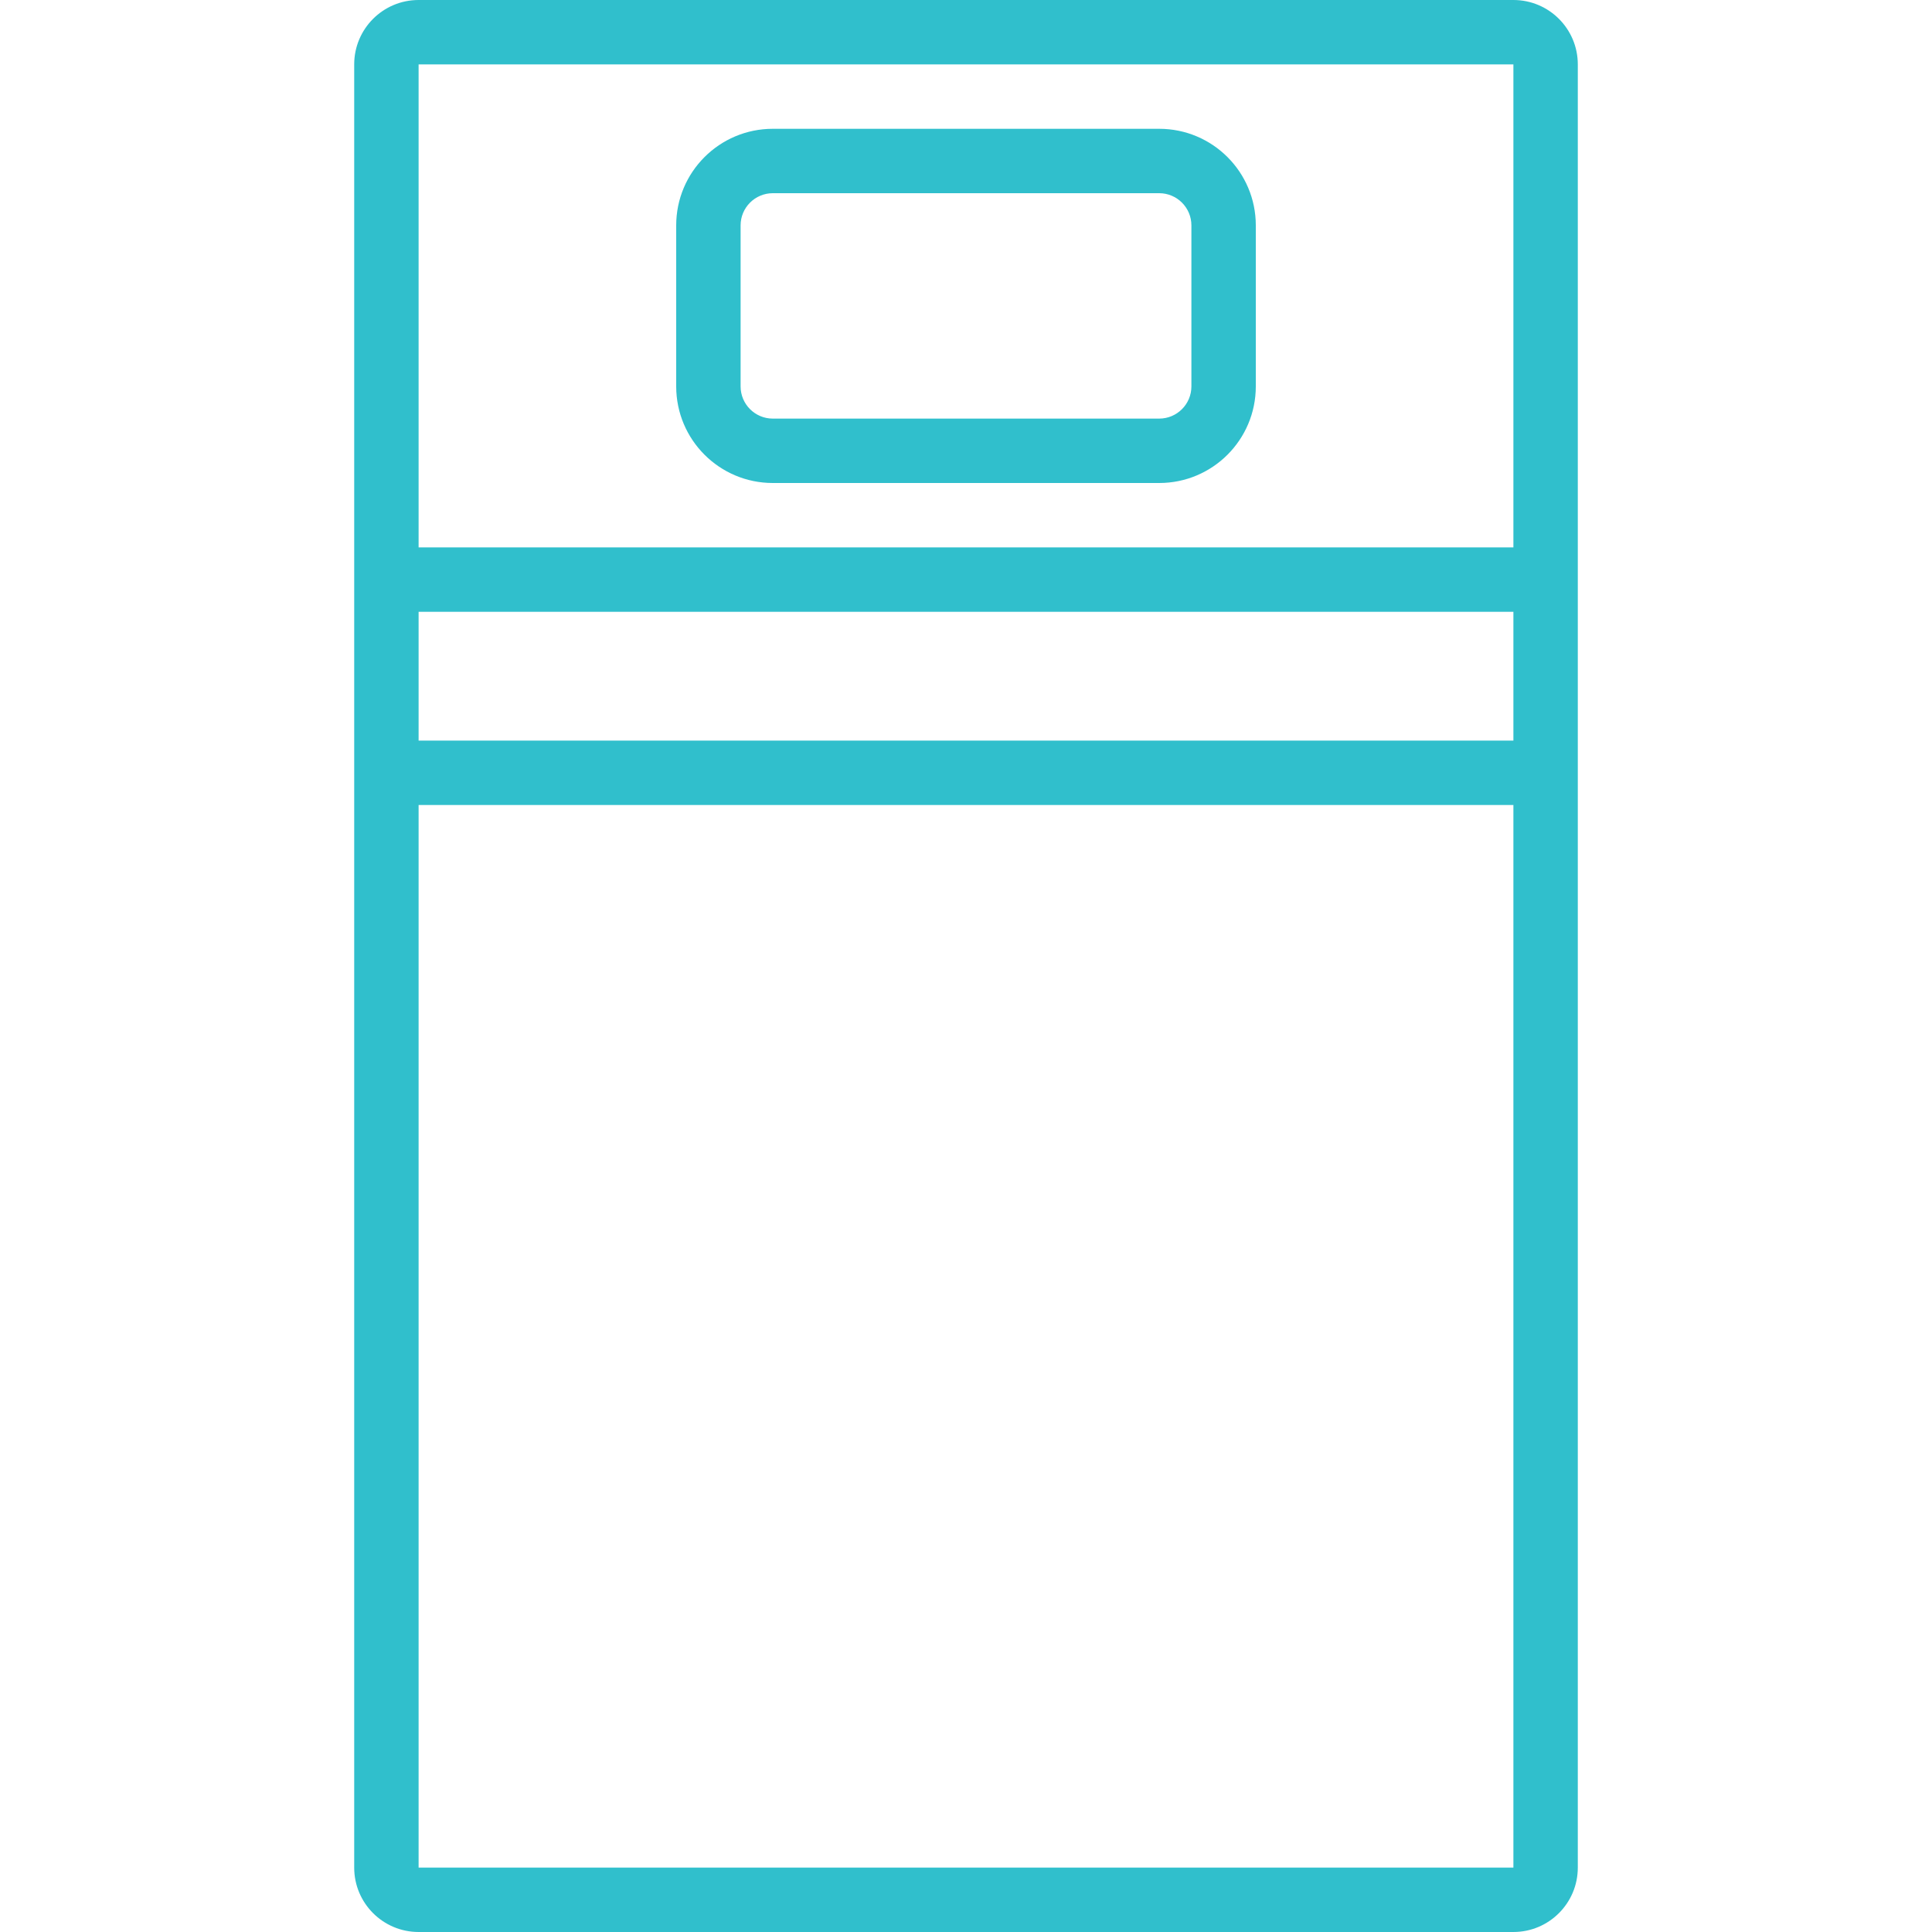 <?xml version="1.0"?>
<svg xmlns="http://www.w3.org/2000/svg" xmlns:xlink="http://www.w3.org/1999/xlink" version="1.1" id="Capa_1" x="0px" y="0px" viewBox="0 0 480 480" style="enable-background:new 0 0 480 480;" xml:space="preserve" width="512px" height="512px" class=""><g><g>
	<g>
		<path d="M376,0H104c-8.837,0-16,7.163-16,16v448c0,8.837,7.163,16,16,16h272c8.837,0,16-7.163,16-16V16C392,7.163,384.837,0,376,0    z M376,464H104V200h272V464z M376,184H104v-32h272V184z M376,136H104V16h272V136z" data-original="#000000" class="active-path" data-old_color="#000000" fill="#30BFCC"/>
	</g>
</g><g>
	<g>
		<path d="M288,32h-96c-13.255,0-24,10.745-24,24v40c0,13.255,10.745,24,24,24h96c13.255,0,24-10.745,24-24V56    C312,42.745,301.255,32,288,32z M296,96c0,4.418-3.582,8-8,8h-96c-4.418,0-8-3.582-8-8V56c0-4.418,3.582-8,8-8h96    c4.418,0,8,3.582,8,8V96z" data-original="#000000" class="active-path" data-old_color="#000000" fill="#30BFCC"/>
	</g>
</g></g> </svg>
